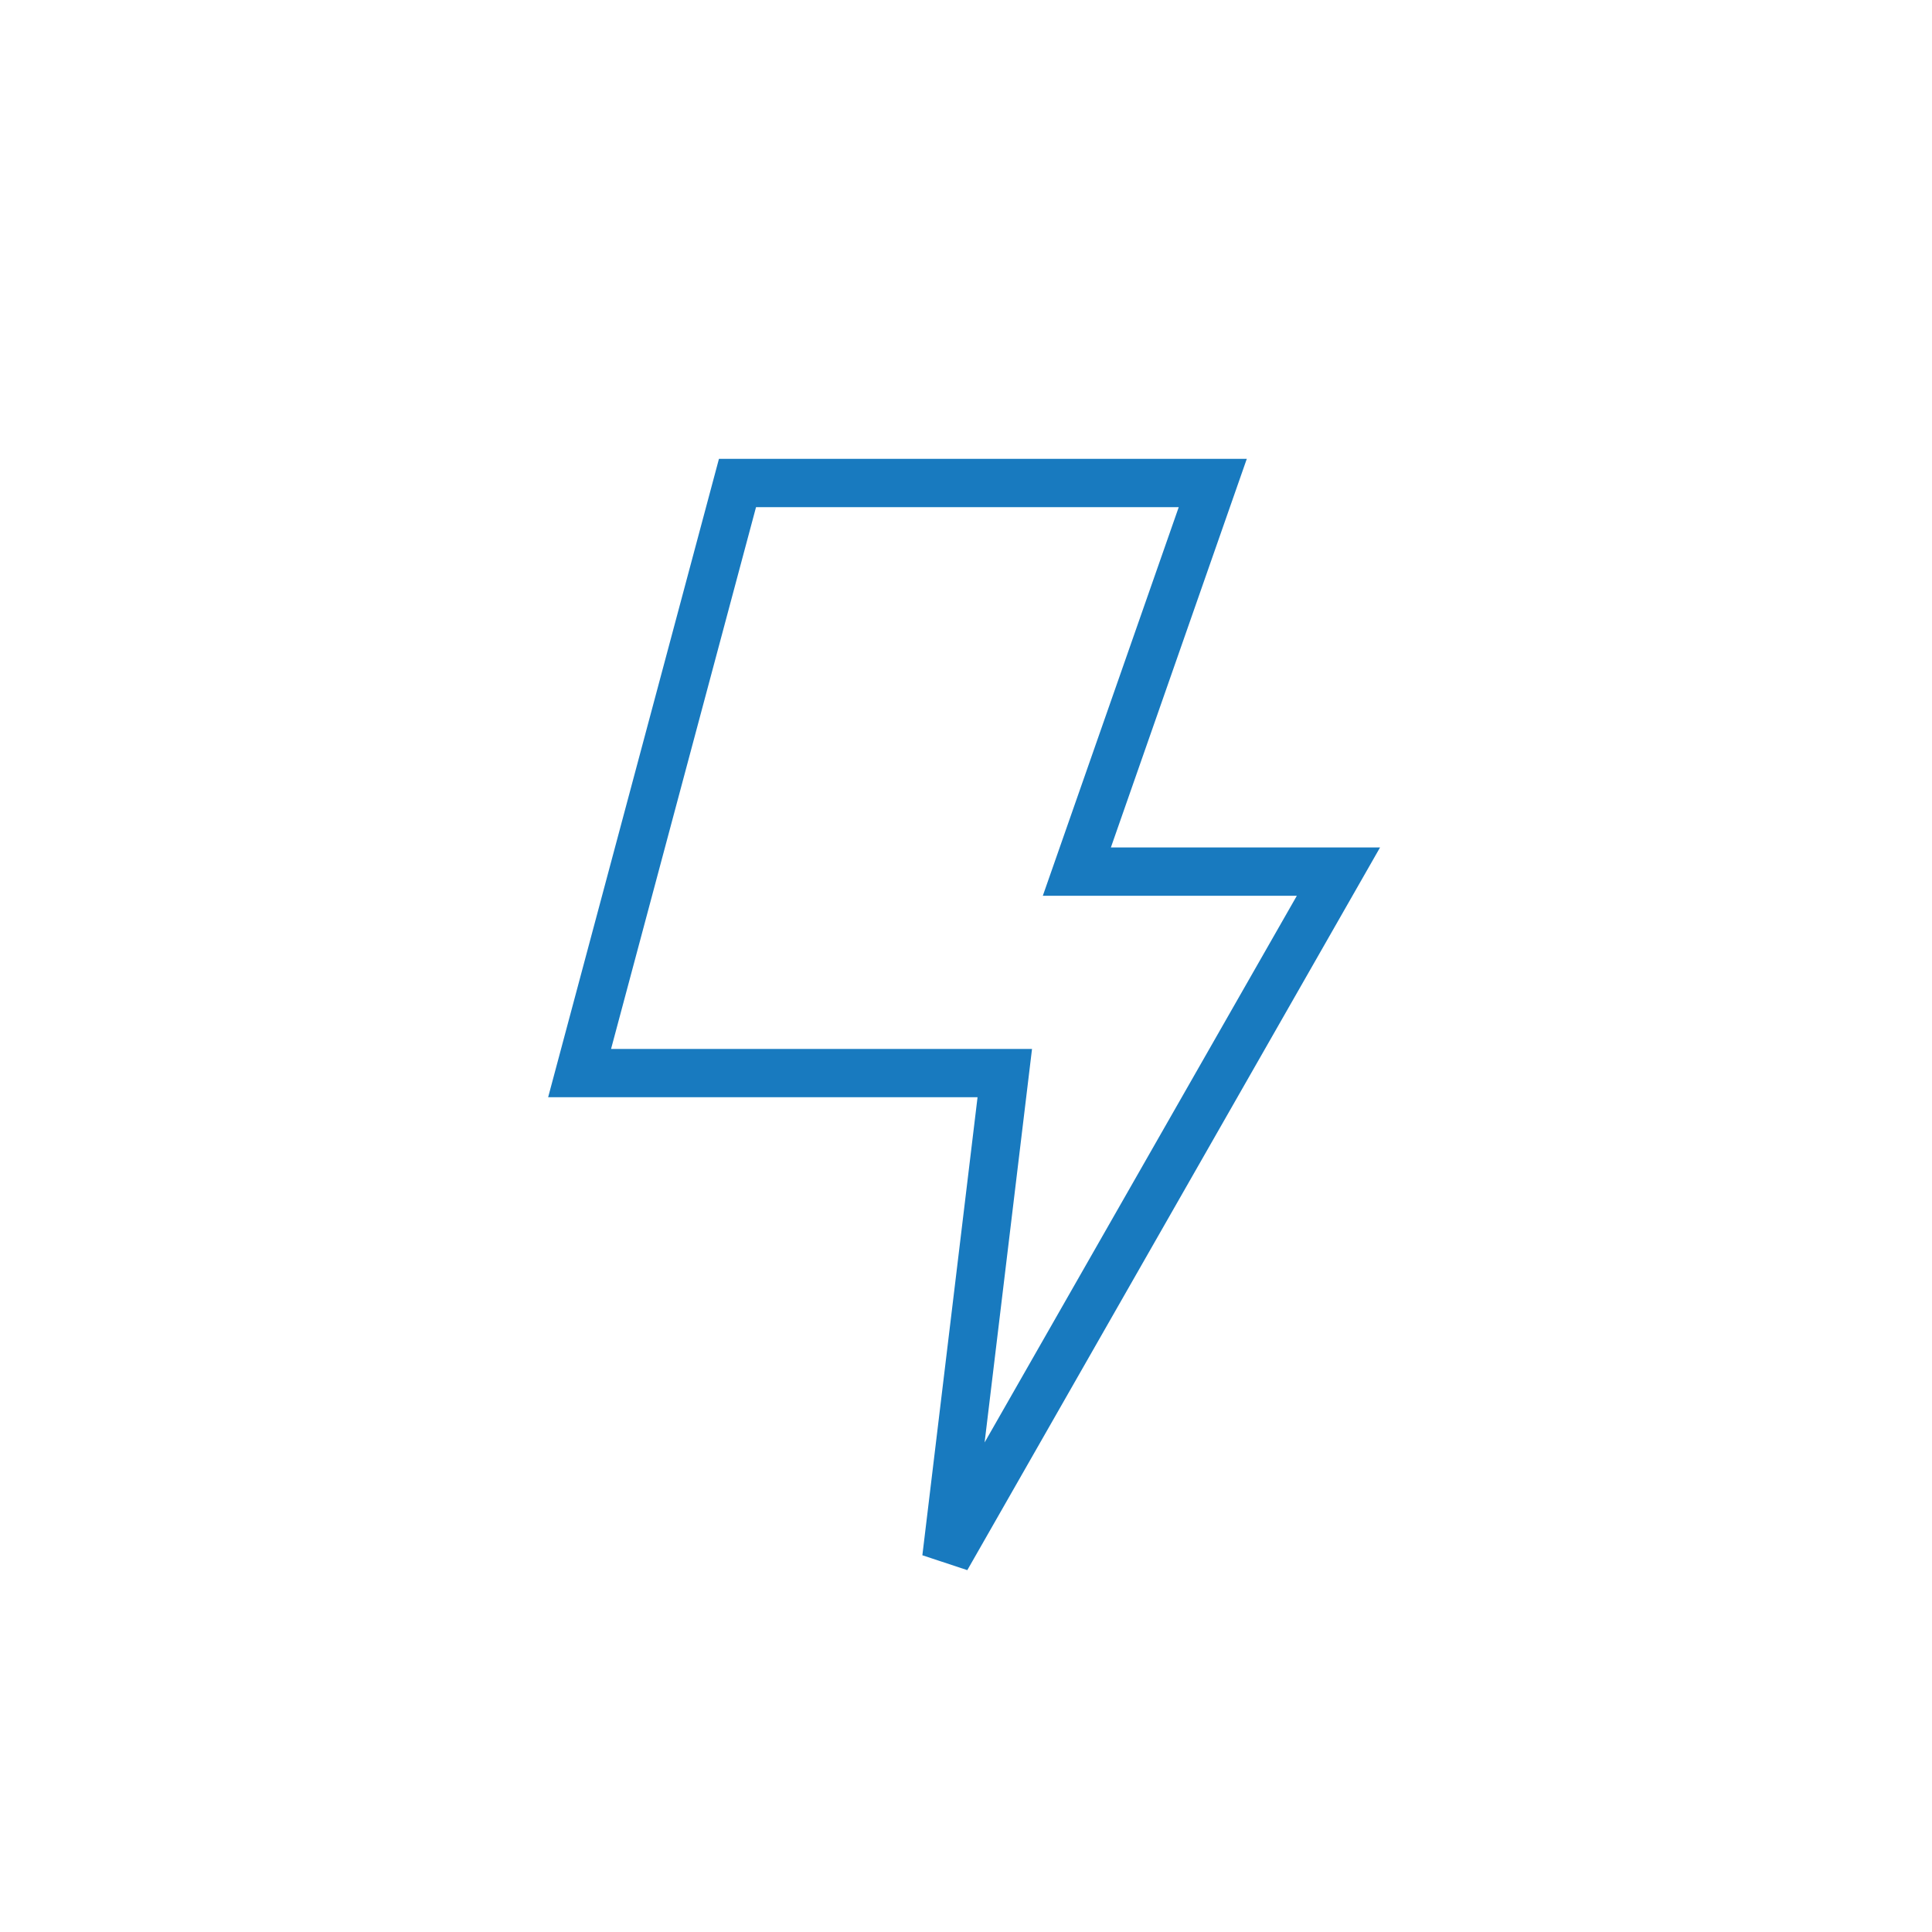 <svg xmlns="http://www.w3.org/2000/svg" width="40" height="40" viewBox="0 0 40 40">
    <path fill="none" fill-rule="evenodd" stroke="#187ABF" d="M15.269 10h9.84l-2.814 8.046h5.416L19.593 32.26l1.21-10.043H12z"/>
</svg>
